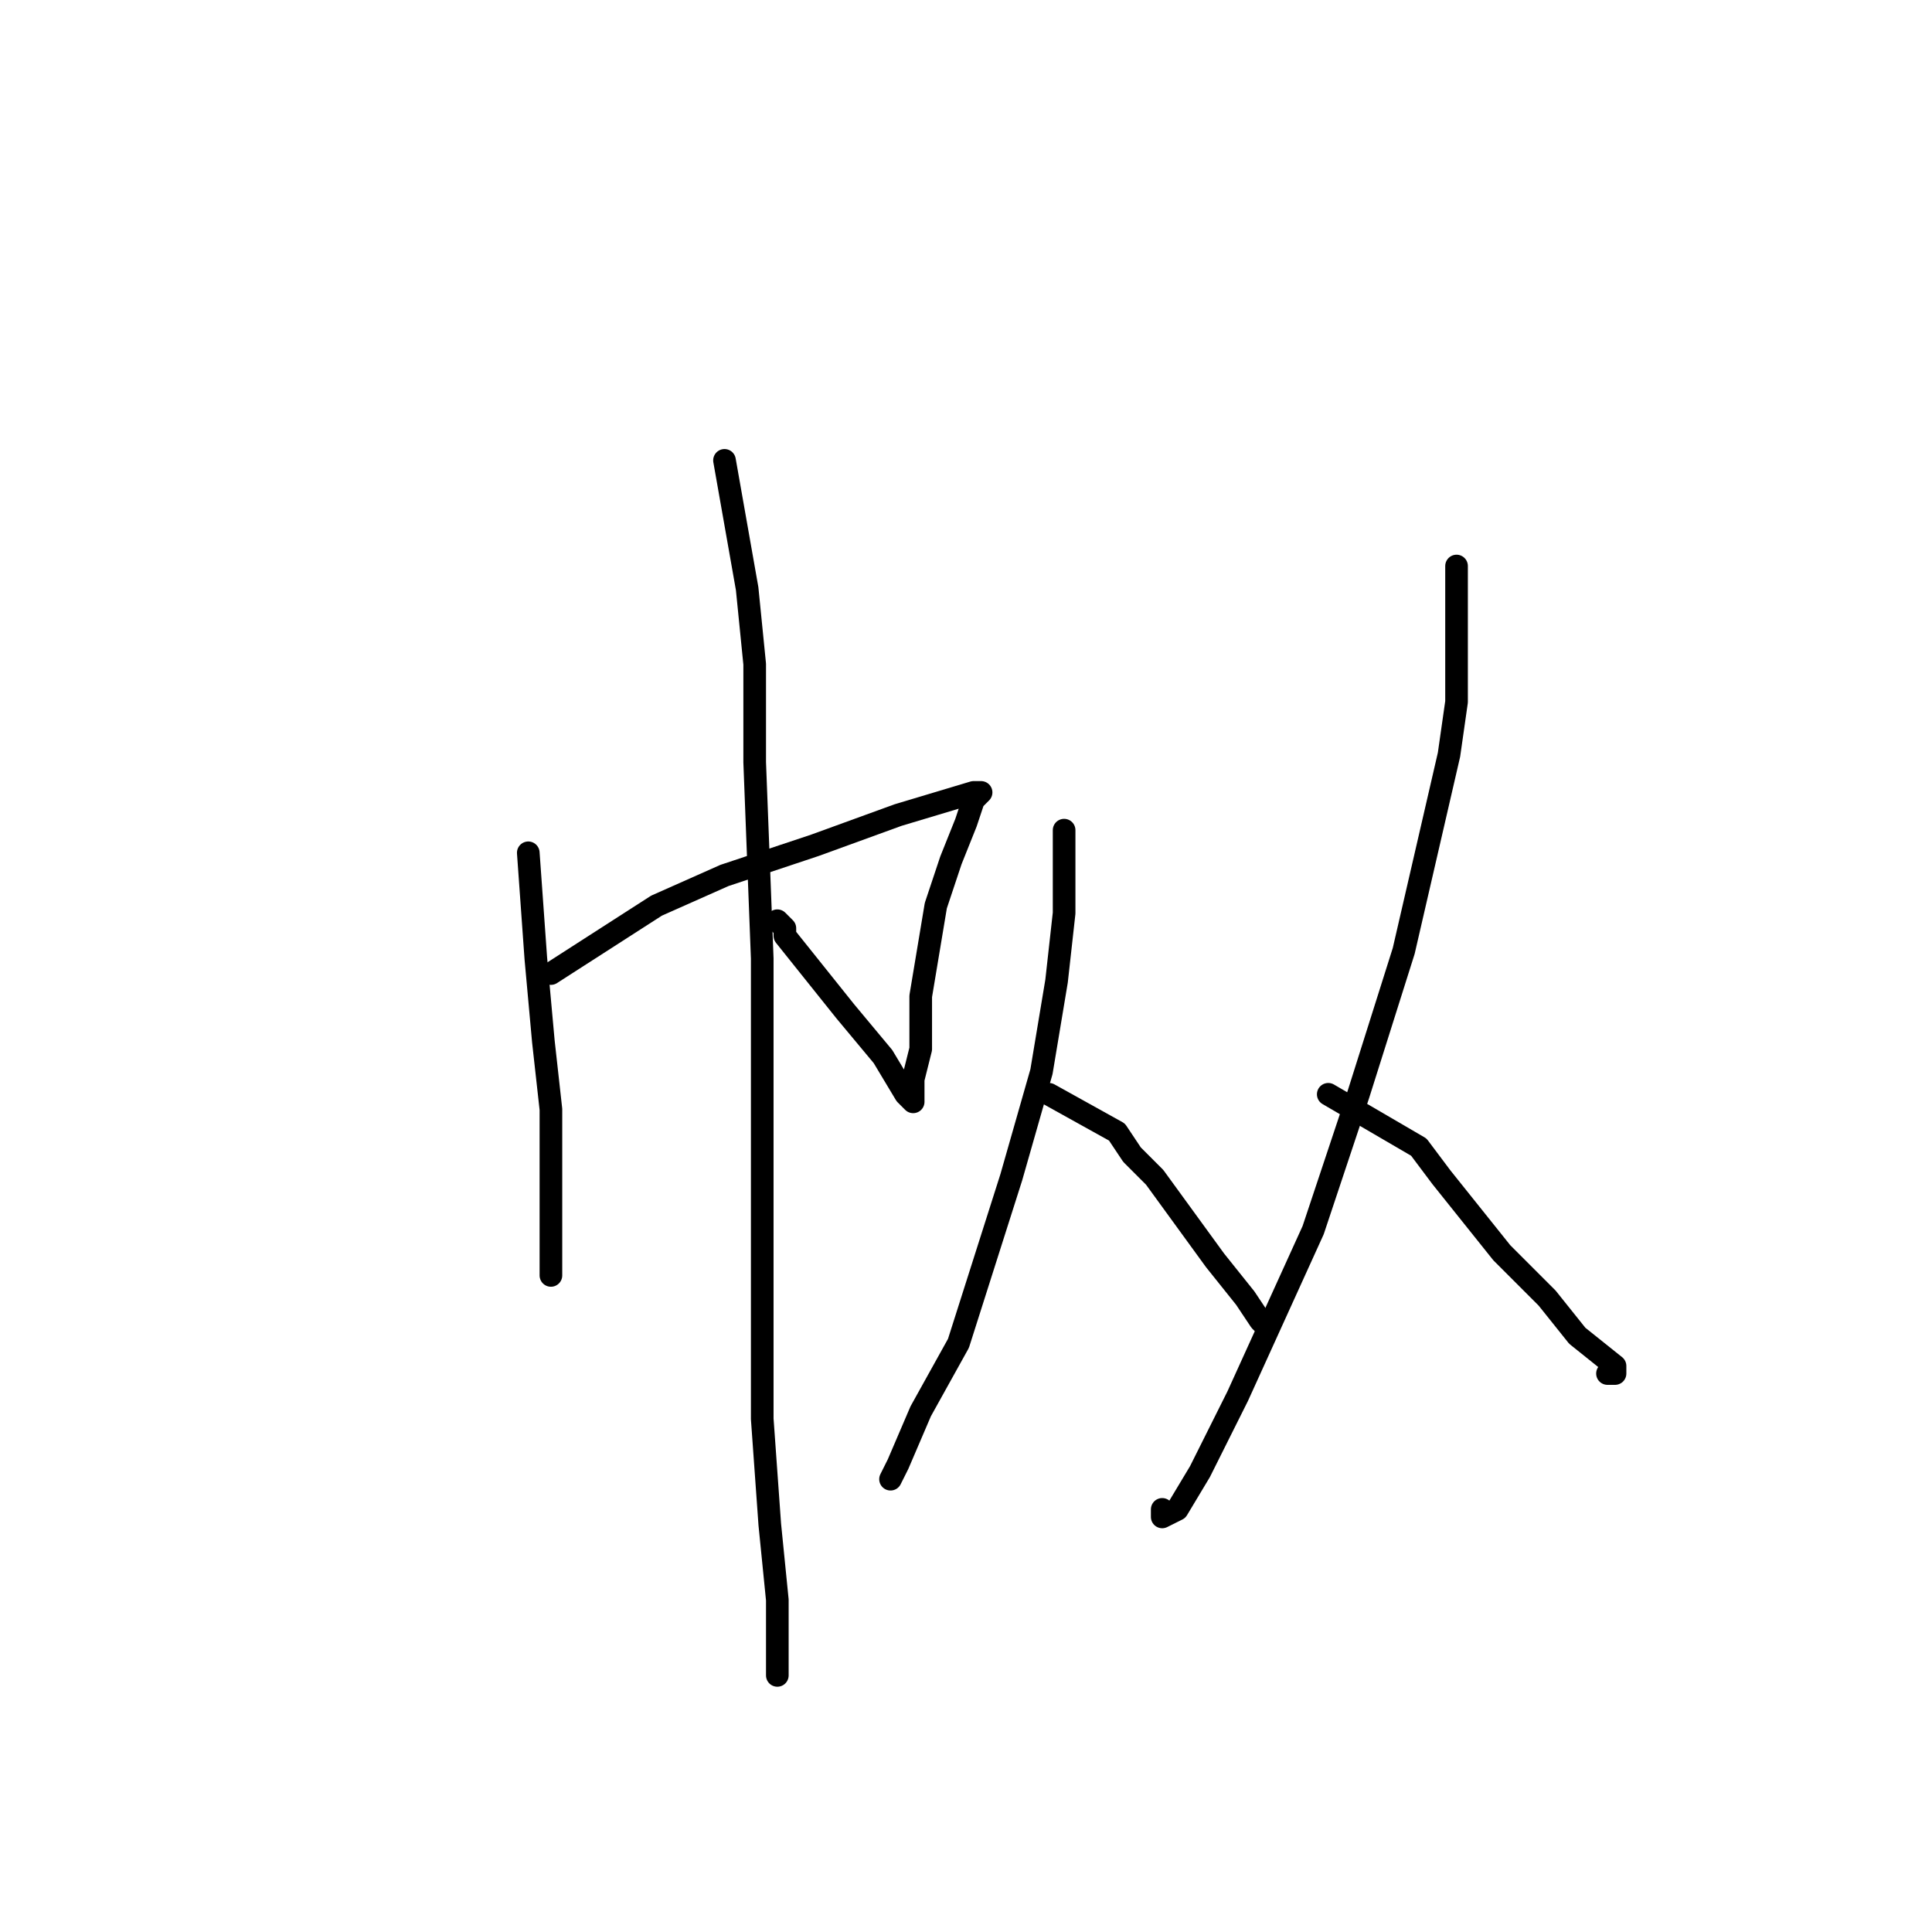 <?xml version="1.0" standalone="no"?>
    <svg width="256" height="256" xmlns="http://www.w3.org/2000/svg" version="1.1">
    <polyline stroke="black" stroke-width="3" stroke-linecap="round" fill="transparent" stroke-linejoin="round" points="70 113 71 127 72 138 73 147 73 160 73 163 73 169 73 169 " />
        <polyline stroke="black" stroke-width="3" stroke-linecap="round" fill="transparent" stroke-linejoin="round" points="73 129 87 120 96 116 108 112 119 108 129 105 130 105 129 106 128 109 126 114 124 120 122 132 122 139 121 143 121 145 121 146 120 145 117 140 112 134 104 124 104 123 103 122 103 122 " />
        <polyline stroke="black" stroke-width="3" stroke-linecap="round" fill="transparent" stroke-linejoin="round" points="96 61 99 78 100 88 100 101 101 127 101 149 101 171 101 188 102 202 103 212 103 221 103 222 103 222 " />
        <polyline stroke="black" stroke-width="3" stroke-linecap="round" fill="transparent" stroke-linejoin="round" points="141 110 141 121 140 130 138 142 134 156 127 178 122 187 119 194 118 196 118 196 " />
        <polyline stroke="black" stroke-width="3" stroke-linecap="round" fill="transparent" stroke-linejoin="round" points="139 145 148 150 150 153 153 156 161 167 165 172 167 175 168 176 168 176 " />
        <polyline stroke="black" stroke-width="3" stroke-linecap="round" fill="transparent" stroke-linejoin="round" points="193 75 193 88 193 93 192 100 186 126 180 145 174 163 164 185 159 195 156 200 154 201 154 200 154 200 " />
        <polyline stroke="black" stroke-width="3" stroke-linecap="round" fill="transparent" stroke-linejoin="round" points="176 145 188 152 191 156 199 166 205 172 209 177 214 181 214 182 213 182 213 182 " />
        </svg>